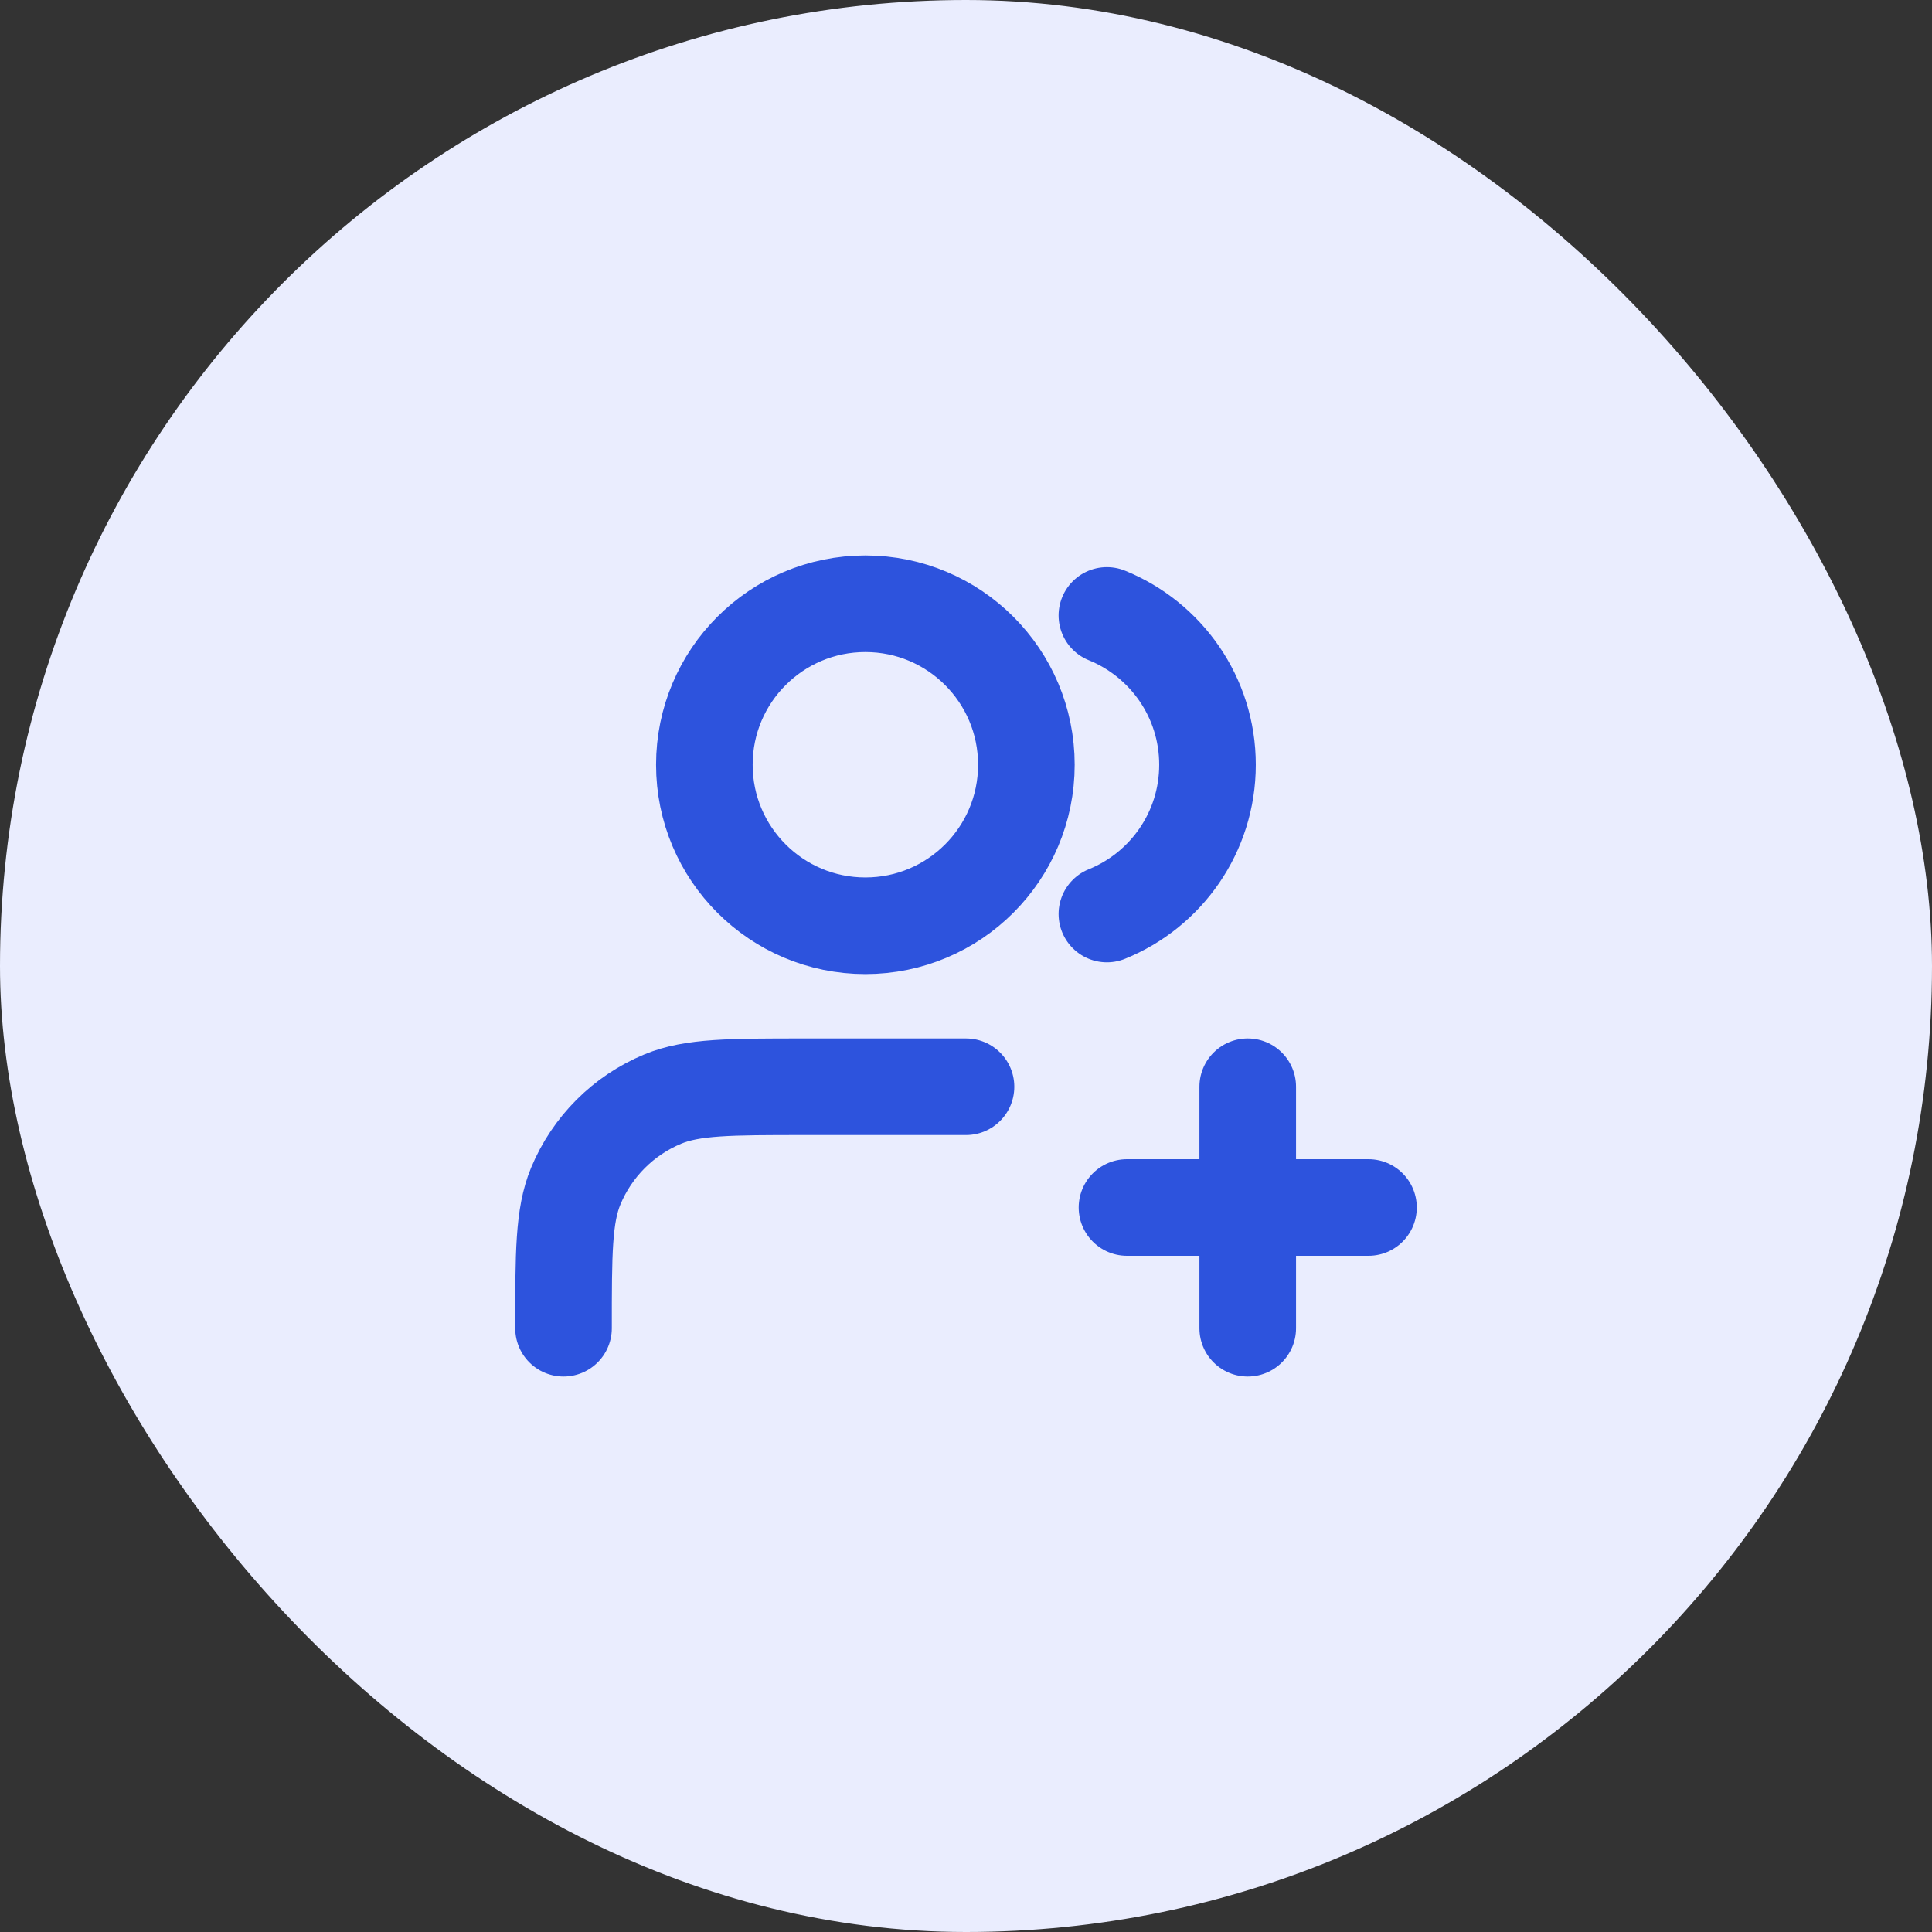 <svg width="40" height="40" viewBox="0 0 40 40" fill="none" xmlns="http://www.w3.org/2000/svg">
<rect x="0" y="0" width="40" height="40" fill="#333333" stroke="none"/>
<rect width="40" height="40" rx="20" fill="#EAEDFE"/>
<path d="M25.833 27.5V22.5M23.333 25H28.333M20 22.5H16.667C15.114 22.5 14.337 22.5 13.724 22.754C12.908 23.092 12.259 23.741 11.92 24.558C11.667 25.17 11.667 25.947 11.667 27.5M22.917 12.742C24.138 13.237 25 14.434 25 15.833C25 17.232 24.138 18.43 22.917 18.924M21.25 15.833C21.25 17.674 19.758 19.167 17.917 19.167C16.076 19.167 14.583 17.674 14.583 15.833C14.583 13.992 16.076 12.5 17.917 12.5C19.758 12.5 21.25 13.992 21.25 15.833Z" stroke="#2D53DD" stroke-width="2" stroke-linecap="round" stroke-linejoin="round"/>
</svg>
